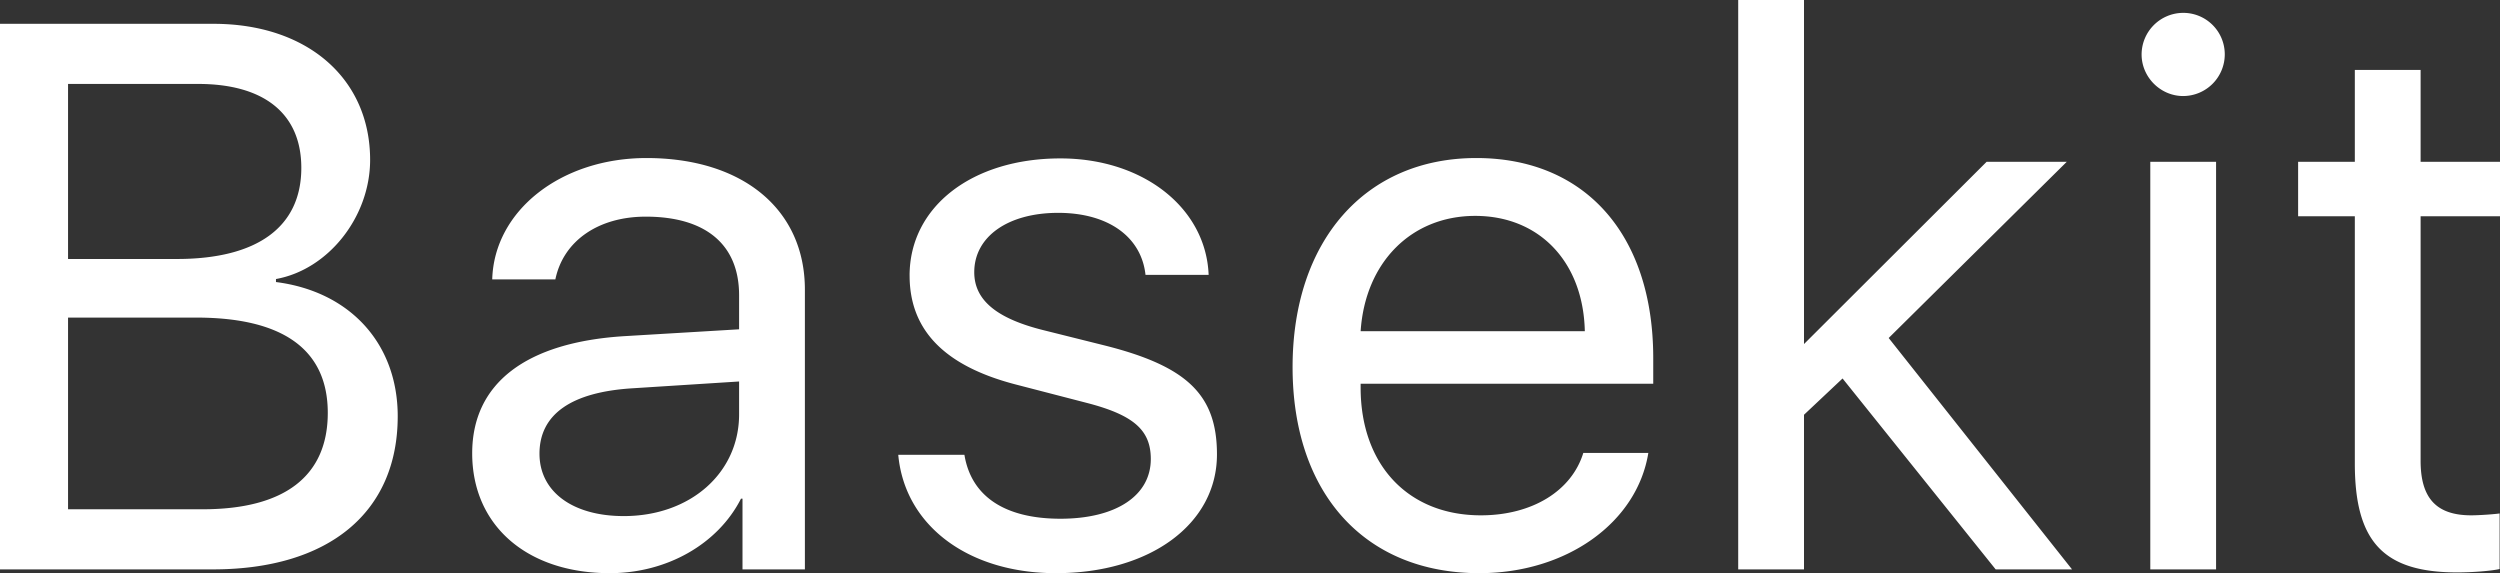 <svg xmlns="http://www.w3.org/2000/svg" viewBox="0 0 205 47"><rect x="0" y="0" width="205" height="47" fill="#333333" stroke="none"/><path fill="#fff" fill-rule="evenodd" d="M17.453 46.69H0V1.953h17.515c7.658 0 12.835 4.465 12.835 11.161 0 4.65-3.41 8.99-7.72 9.766v.248c6.077.775 9.983 5.053 9.983 11.006 0 7.875-5.642 12.556-15.16 12.556zM5.58 6.883v14.354h8.928c6.604 0 10.2-2.635 10.2-7.472 0-4.433-3.038-6.882-8.464-6.882H5.58zm0 34.878h11.036c6.728 0 10.262-2.729 10.262-7.906 0-5.178-3.658-7.813-10.789-7.813H5.58v15.719zm45.571.558c5.456 0 9.455-3.535 9.455-8.34v-2.697l-8.742.558c-5.022.31-7.626 2.139-7.626 5.363 0 3.1 2.697 5.116 6.913 5.116zM50.004 47c-6.789 0-11.284-3.906-11.284-9.828 0-5.735 4.402-9.115 12.524-9.61l9.362-.559v-2.79c0-4.154-2.728-6.448-7.657-6.448-3.875 0-6.758 1.984-7.409 5.146h-5.177c.155-5.643 5.642-9.952 12.648-9.952 7.905 0 12.99 4.216 12.99 10.789V46.69h-5.116v-5.798h-.124C58.871 44.612 54.685 47 50.004 47zm24.584-24.4c0 4.465 2.852 7.41 8.711 8.93l5.86 1.519c3.812.992 5.207 2.232 5.207 4.588 0 3.007-2.852 4.899-7.409 4.899s-7.316-1.83-7.874-5.24h-5.425C74.185 43.094 79.393 47 86.585 47c7.72 0 13.206-4.03 13.206-9.735 0-4.867-2.418-7.223-9.176-8.929l-5.084-1.27c-3.844-.962-5.642-2.48-5.642-4.744 0-2.914 2.759-4.868 6.882-4.868 4.092 0 6.82 1.954 7.161 5.085h5.177c-.217-5.488-5.363-9.549-12.152-9.549-7.254 0-12.37 3.968-12.37 9.61zm46.377-4.897c-5.24 0-9.021 3.813-9.393 9.455h18.383c-.124-5.673-3.72-9.455-8.99-9.455zm8.866 19.438h5.332c-.93 5.736-6.727 9.859-13.857 9.859-9.393 0-15.314-6.542-15.314-16.896 0-10.355 5.952-17.145 15.066-17.145 8.928 0 14.508 6.294 14.508 16.4v2.109h-23.994v.31c0 6.355 3.906 10.479 9.858 10.479 4.185 0 7.44-1.985 8.401-5.116zm18.097-8.929V0h-5.395v46.69h5.395V34.01l3.162-2.976 12.555 15.656h6.262l-15.035-18.974 14.601-14.447h-6.572l-14.973 14.943zm28.396 18.478h5.394V13.27h-5.394v33.42zm2.697-38.815a3.42 3.42 0 0 0 3.41-3.41 3.4 3.4 0 0 0-3.41-3.41 3.42 3.42 0 0 0-3.41 3.41c0 1.86 1.55 3.41 3.41 3.41zm14.075-2.14v7.534h-4.65v4.465h4.65v20.275c0 6.418 2.356 8.929 8.4 8.929 1.272 0 2.822-.124 3.473-.279v-4.557c-.372.062-1.674.155-2.325.155-2.852 0-4.154-1.396-4.154-4.465V17.734H205v-4.465h-6.51V5.735h-5.394z"/></svg>